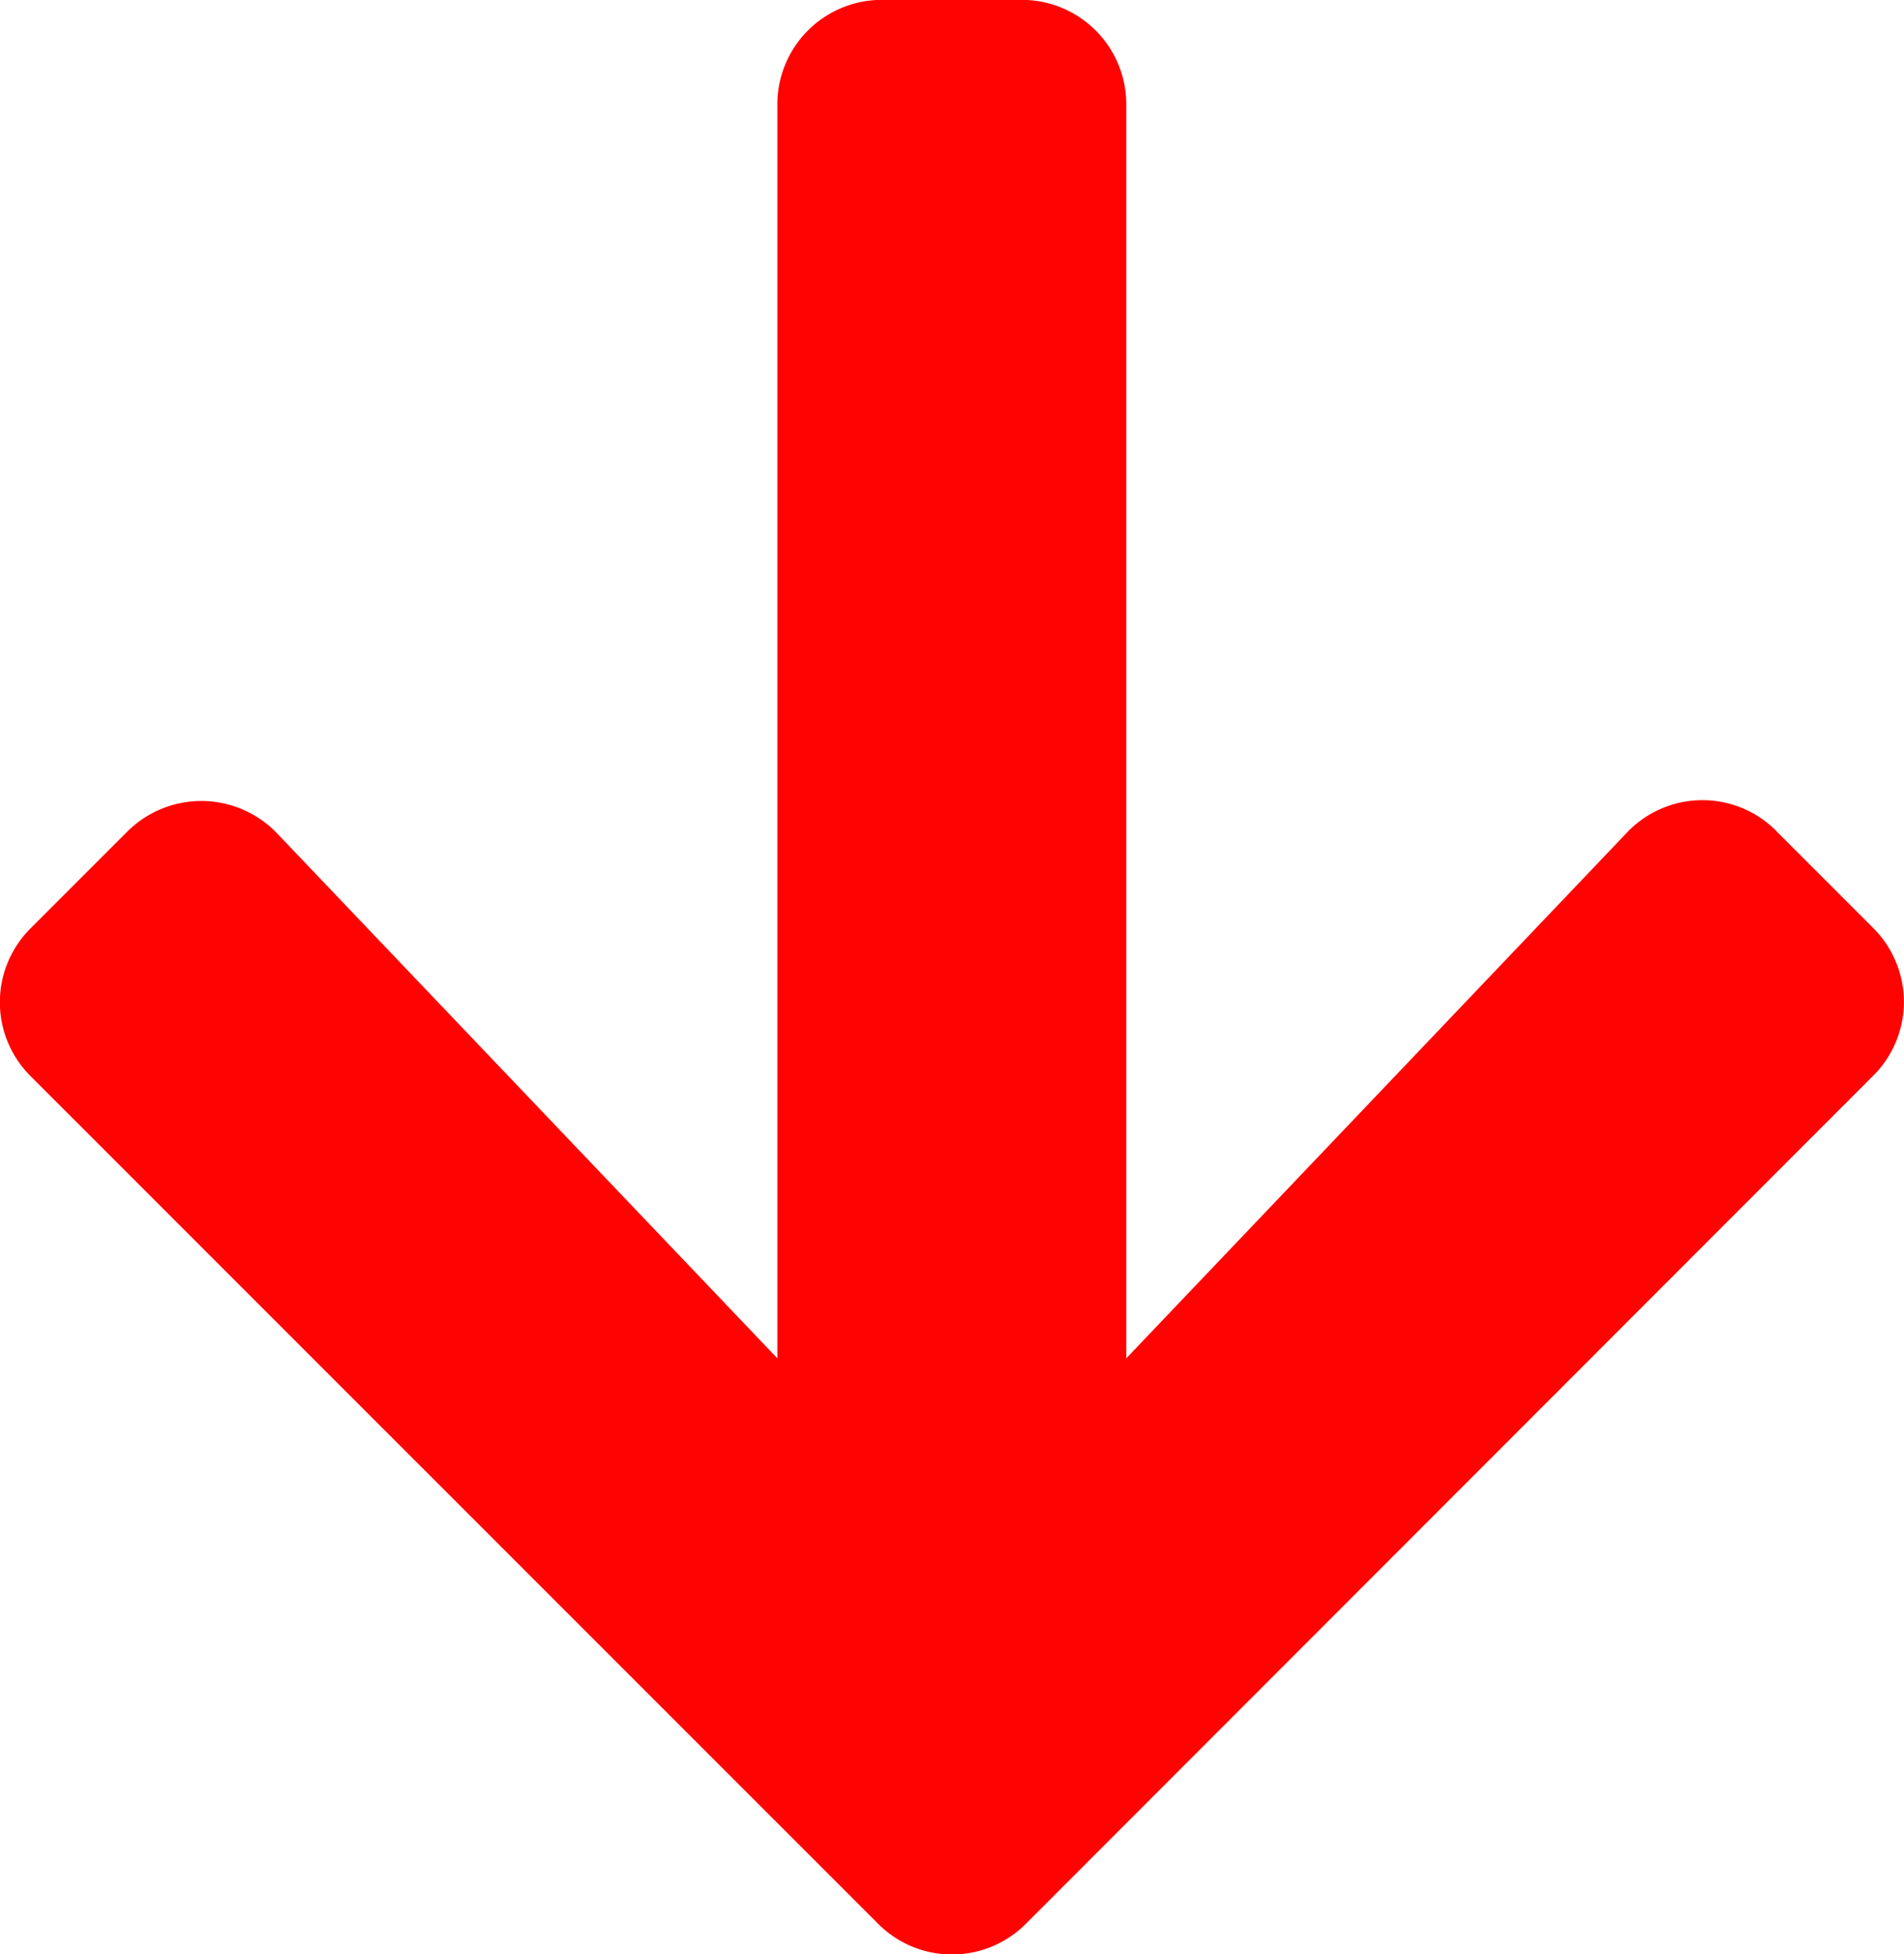 <svg xmlns="http://www.w3.org/2000/svg" width="15.35" height="15.752" viewBox="0 0 15.35 15.752">
  <path id="Icon_awesome-arrow-up" data-name="Icon awesome-arrow-up" d="M1.426,11.3l-.78-.78a.84.84,0,0,1,0-1.192L7.476,2.494a.84.84,0,0,1,1.192,0L15.5,9.325a.84.84,0,0,1,0,1.192l-.78.78a.845.845,0,0,1-1.206-.014L9.48,7.051v10.1A.842.842,0,0,1,8.636,18H7.511a.842.842,0,0,1-.844-.844V7.051L2.632,11.287a.839.839,0,0,1-1.206.014Z" transform="translate(15.747 17.999) rotate(-180)" fill="#ff0303"/>
</svg>
